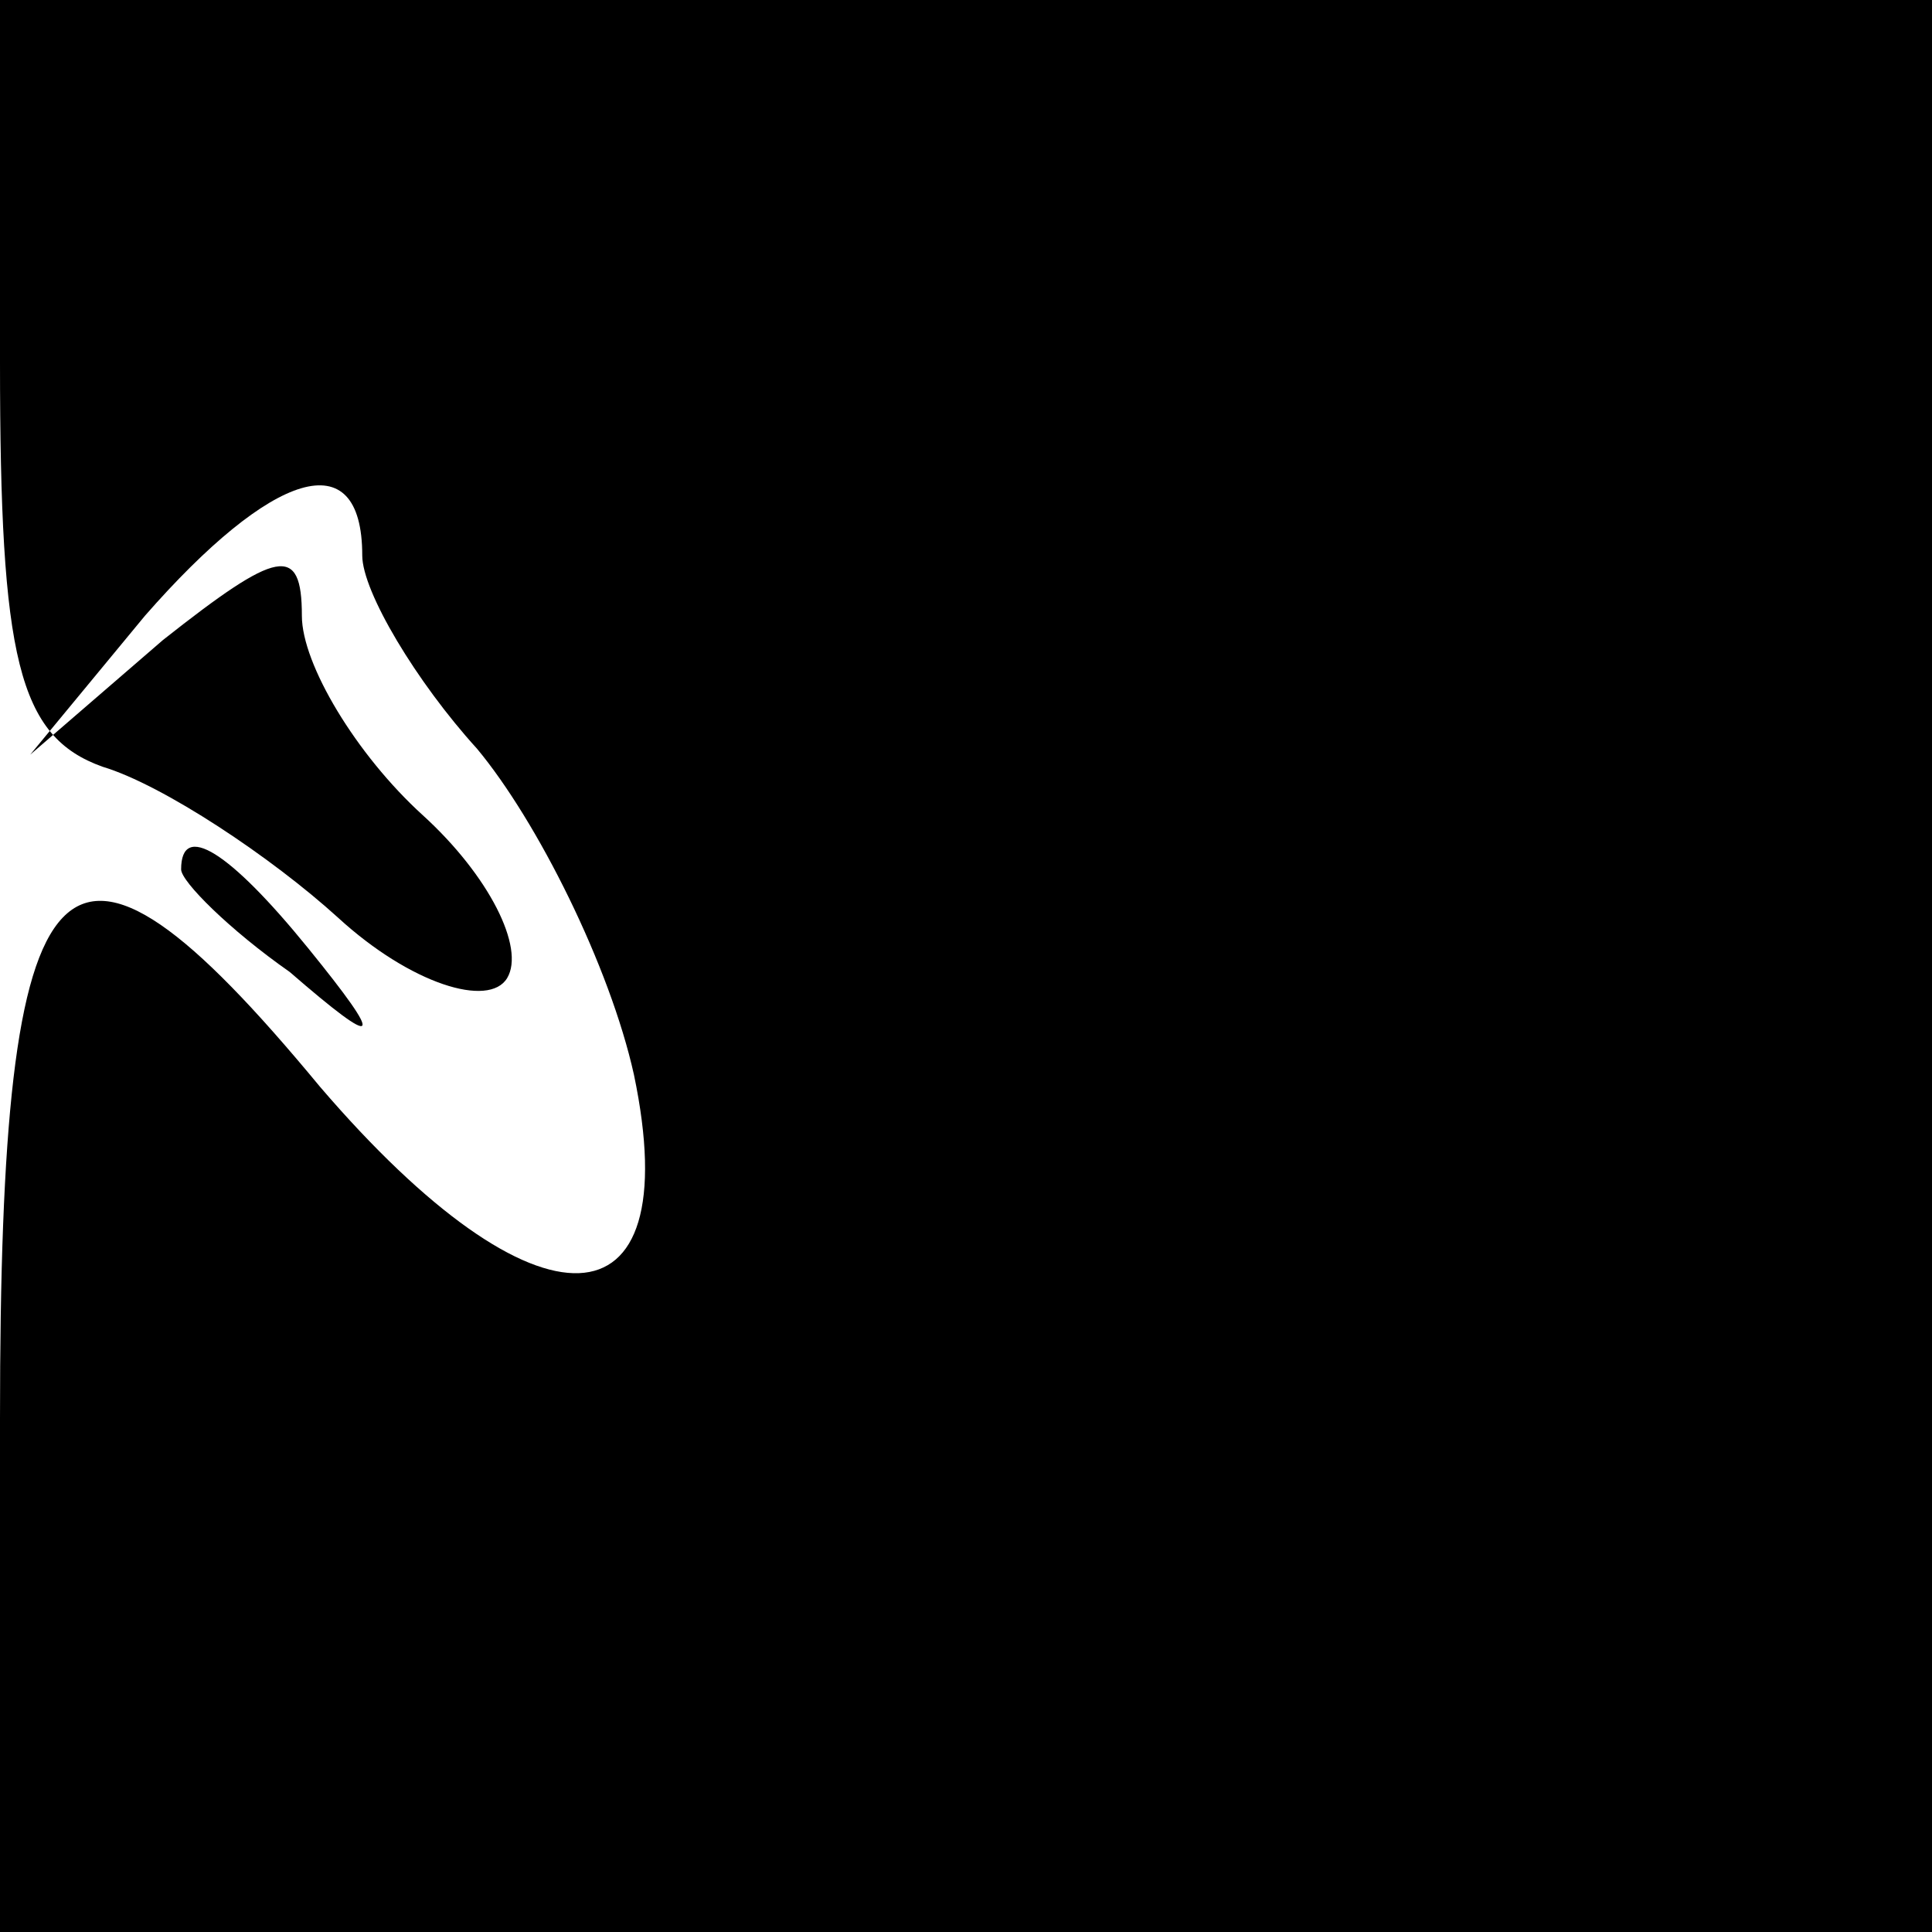 <?xml version="1.0" standalone="no"?>
<!DOCTYPE svg PUBLIC "-//W3C//DTD SVG 20010904//EN"
 "http://www.w3.org/TR/2001/REC-SVG-20010904/DTD/svg10.dtd">
<svg version="1.0" xmlns="http://www.w3.org/2000/svg"
 width="32pt" height="32pt" viewBox="0 0 32 32"
 preserveAspectRatio="xMidYMid meet">
<g transform="translate(0,32) scale(0.1,-0.1)"
fill="#000000" stroke="none">
<path fill="#000000" stroke="none" d="M0 260 c0 -49 3 -62 17 -67 10 -3 28
-15 39 -25 12 -11 25 -15 28 -10 3 5 -3 17 -14 27 -11 10 -20 25 -20 33 0 12
-4 11 -23 -4 l-22 -19 19 23 c21 24 36 29 36 10 0 -6 9 -21 19 -32 10 -12 22
-36 26 -54 9 -43 -16 -44 -52 -2 -43 52 -53 41 -53 -55 l0 -85 160 0 160 0 0
160 0 160 -160 0 -160 0 0 -60z"/>
<path fill="#000000" stroke="none" d="M30 176 c0 -2 8 -10 18 -17 15 -13 16
-12 3 4 -13 16 -21 21 -21 13z"/>
</g>
</svg>
